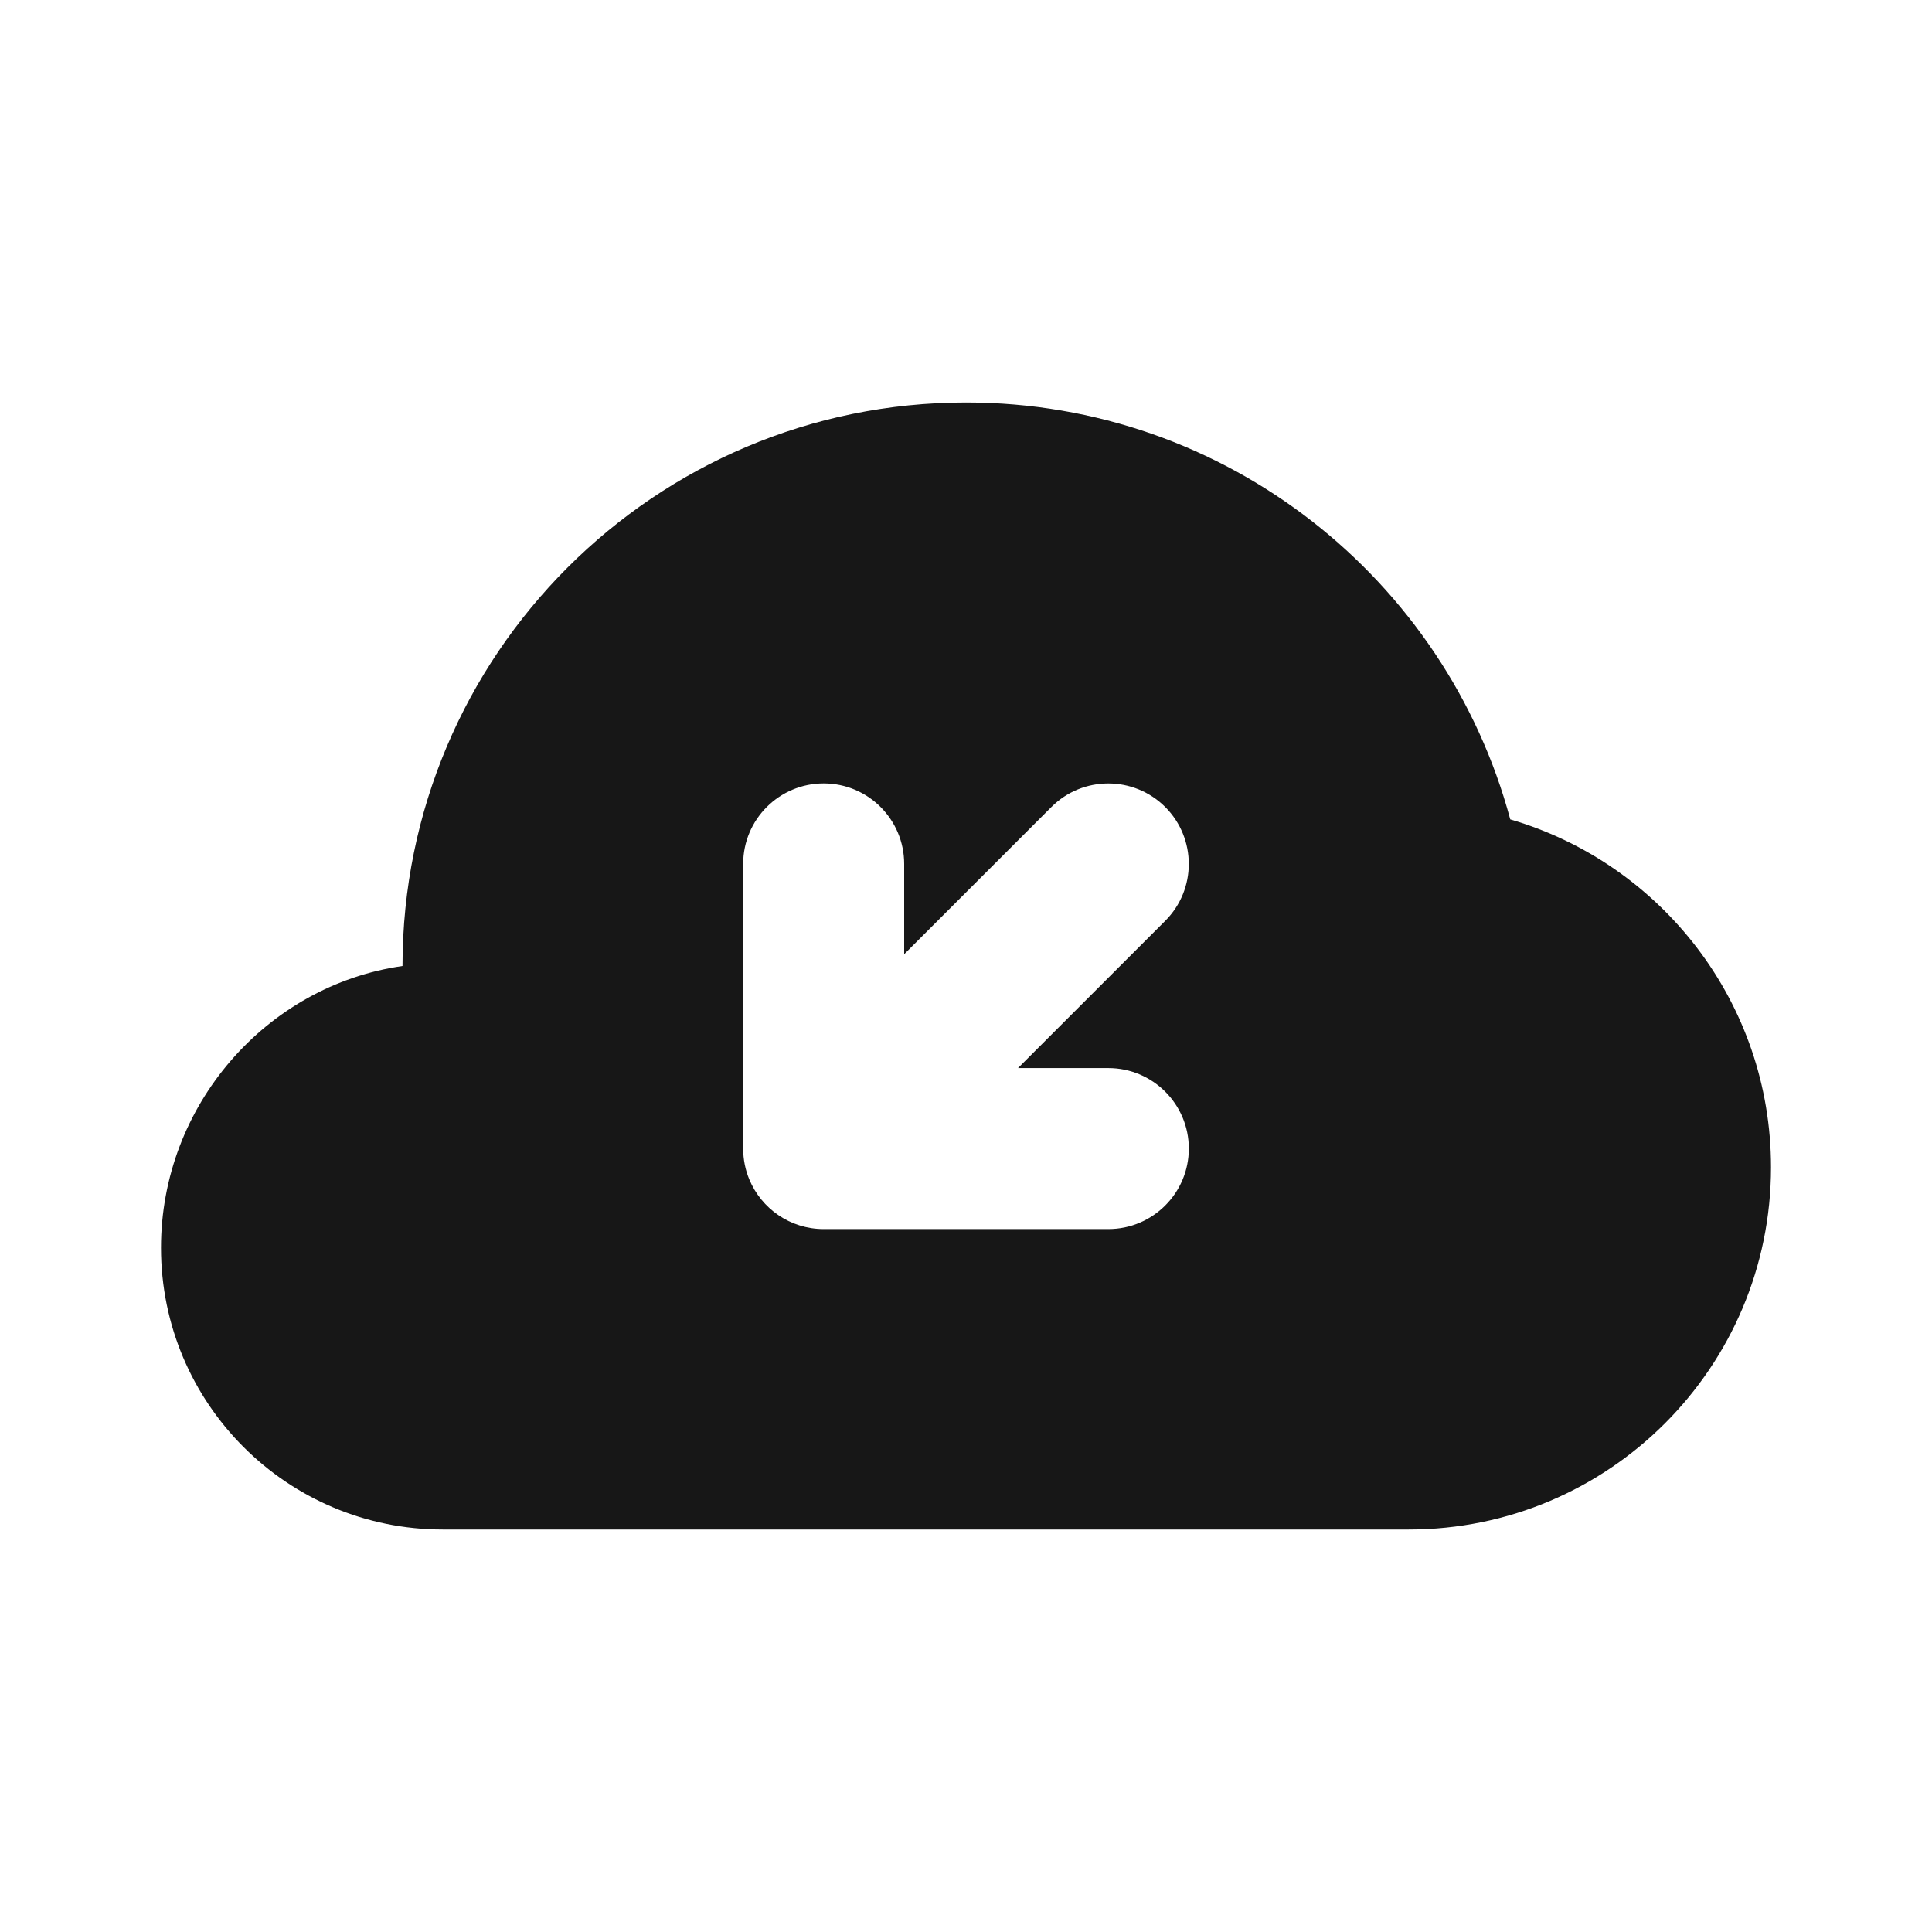 <svg width="24" height="24" viewBox="0 0 24 24" fill="none" xmlns="http://www.w3.org/2000/svg">
<path fill-rule="evenodd" clip-rule="evenodd" d="M22 14.5C22 16.985 19.985 19 17.5 19H5.5C3.567 19 2 17.433 2 15.5C2 13.737 3.304 12.243 5 12C5 8.134 8.134 5 12 5C15.236 5 17.959 7.196 18.761 10.179C20.632 10.724 22 12.452 22 14.5ZM9.232 14.268C9.232 14.403 9.259 14.533 9.308 14.651C9.458 15.013 9.815 15.268 10.232 15.268H13.768C14.32 15.268 14.768 14.82 14.768 14.268C14.768 13.716 14.32 13.268 13.768 13.268H12.646L14.475 11.439C14.865 11.049 14.865 10.416 14.475 10.025C14.084 9.635 13.451 9.635 13.061 10.025L11.232 11.854V10.732C11.232 10.18 10.784 9.732 10.232 9.732C9.68 9.732 9.232 10.18 9.232 10.732V14.268Z" fill="#171717"/>
</svg>
